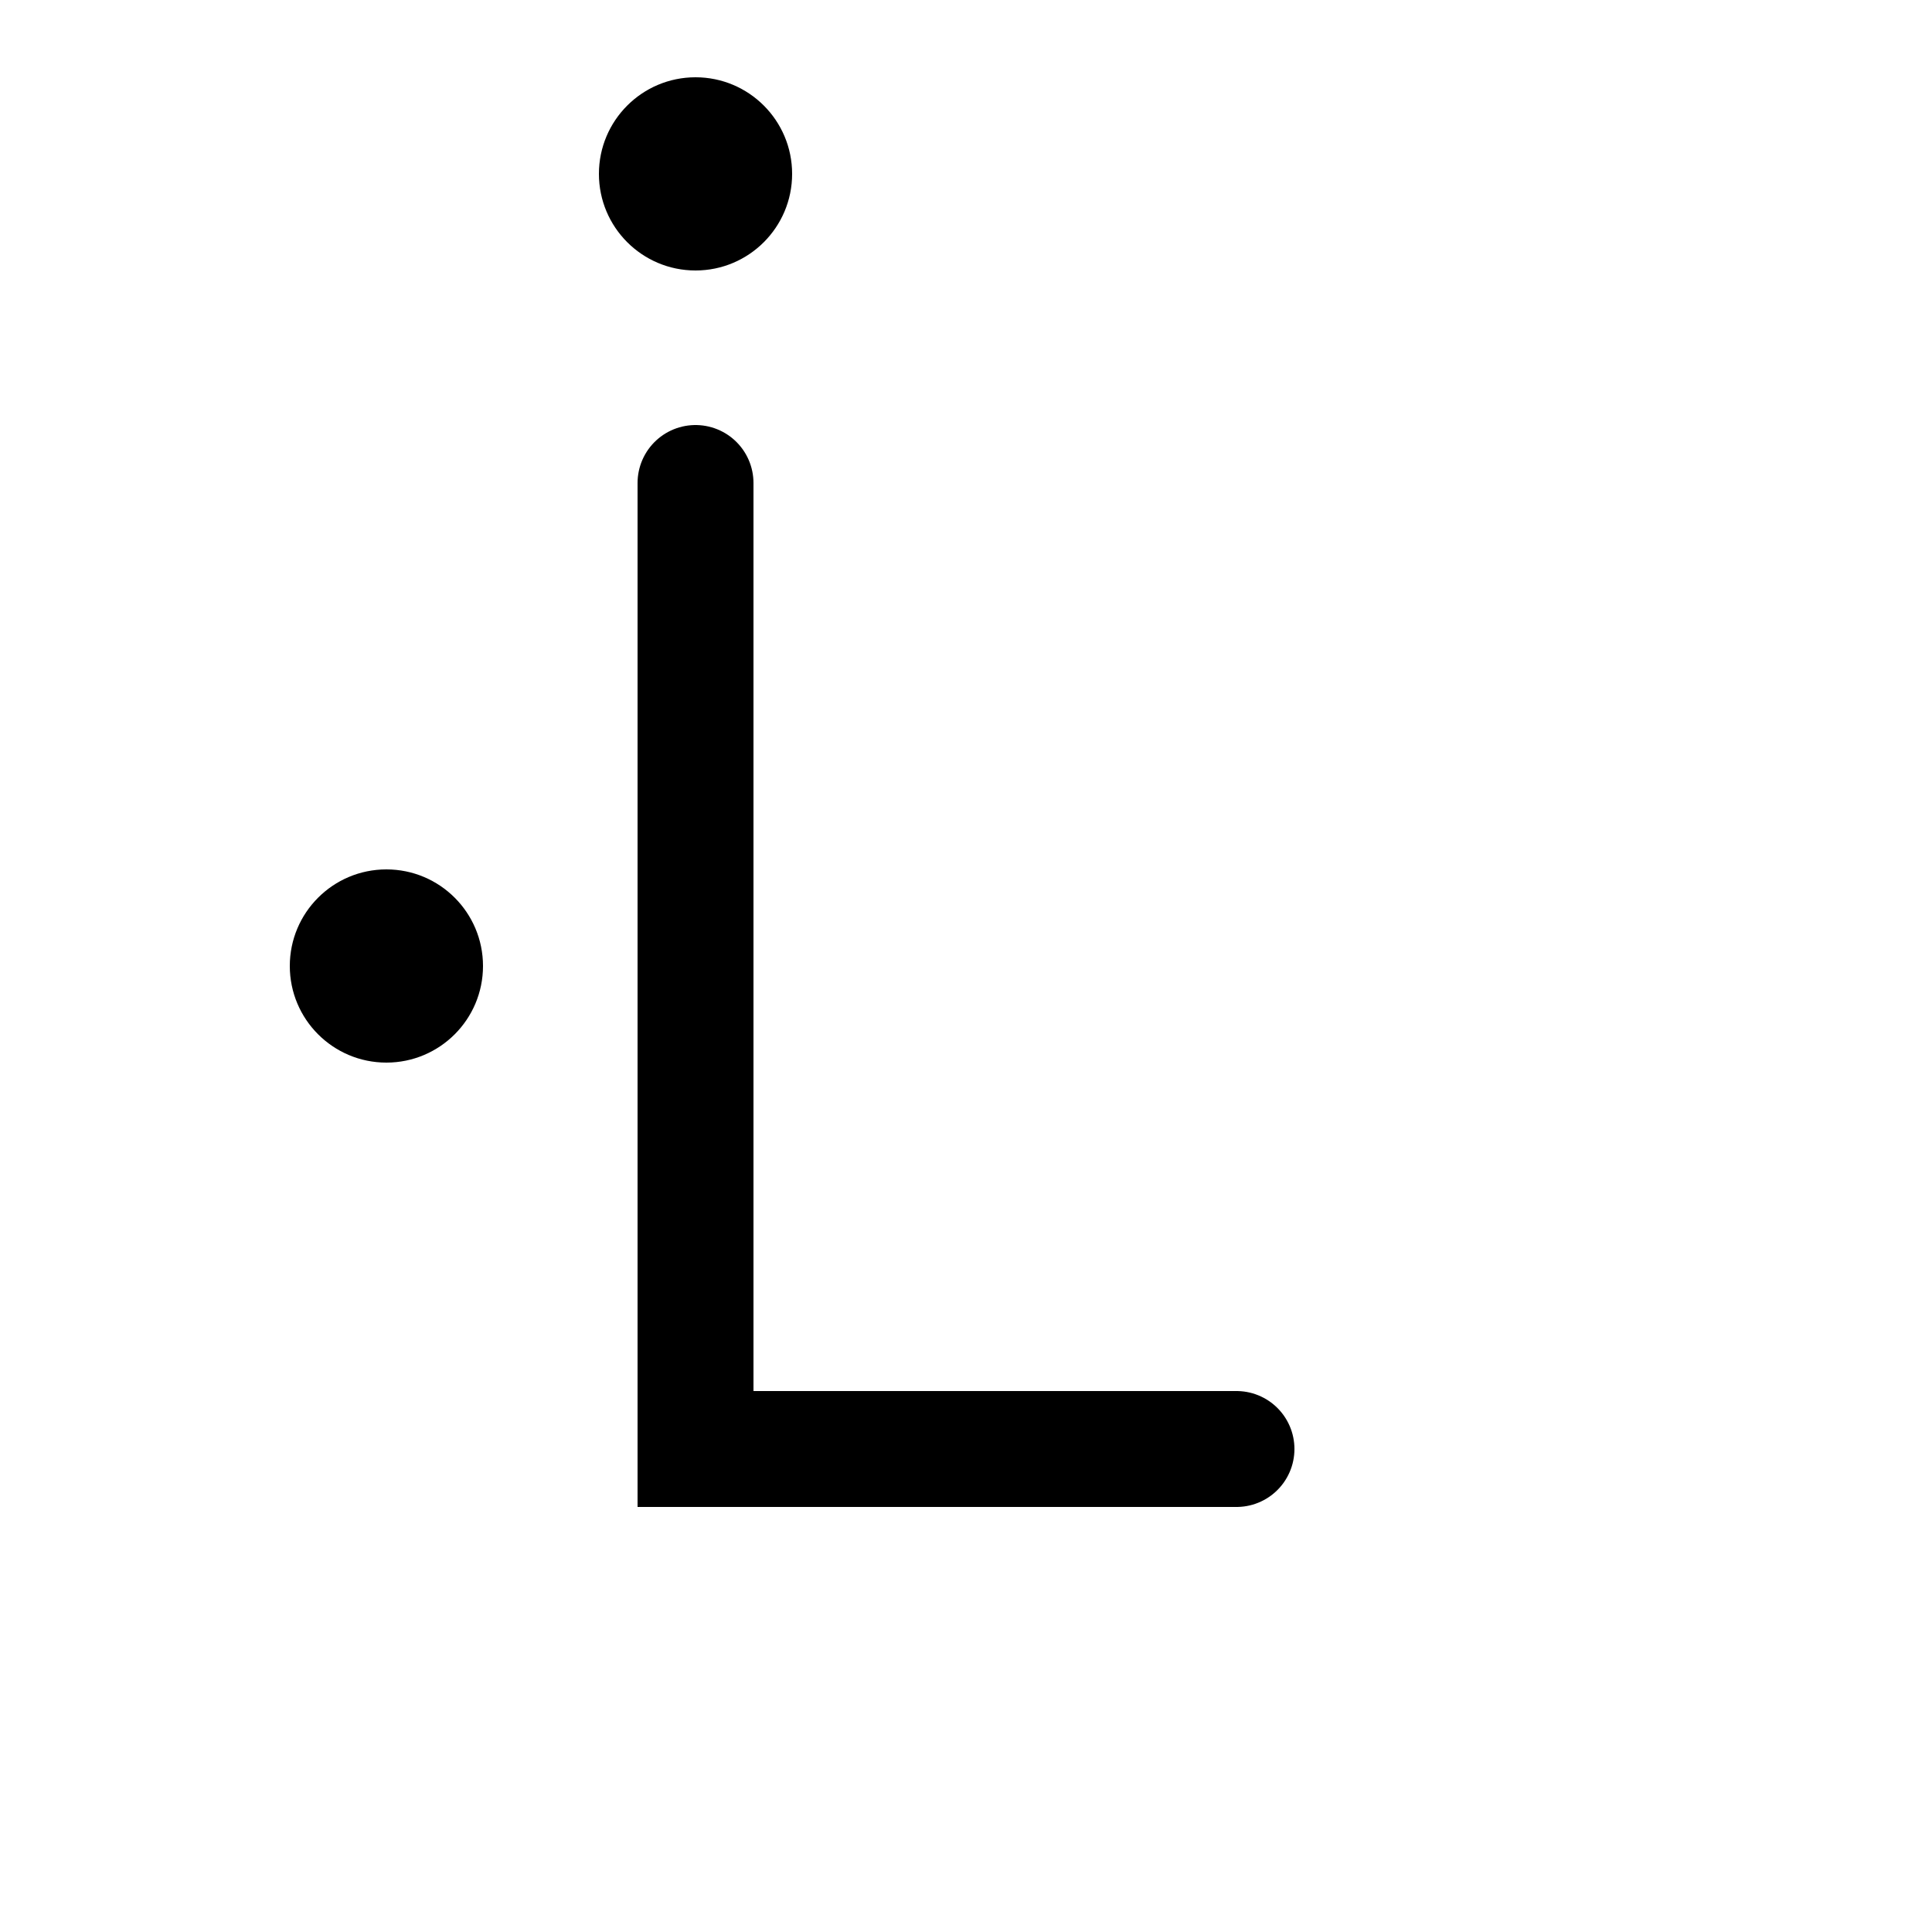 <!-- Syllabics "mwaa" -->

<svg	version			= "1.1"
		xmlns			= "http://www.w3.org/2000/svg"
		width			= "100"
		height			= "100"
		>

	<g
		fill			= "transparent"
		stroke			= "black"
		stroke-width	= "6"
		stroke-linecap	= "round"
		>
		
		<path d			= "M 36 25 V 75 H 64"
		/>
	
	</g>
		
	<circle
		cx				= "20"
		cy				= "50"
		r				= "5"
	/>

	<circle
		cx				= "36"
		cy				= "9"
		r				= "5"
	/>

</svg>
